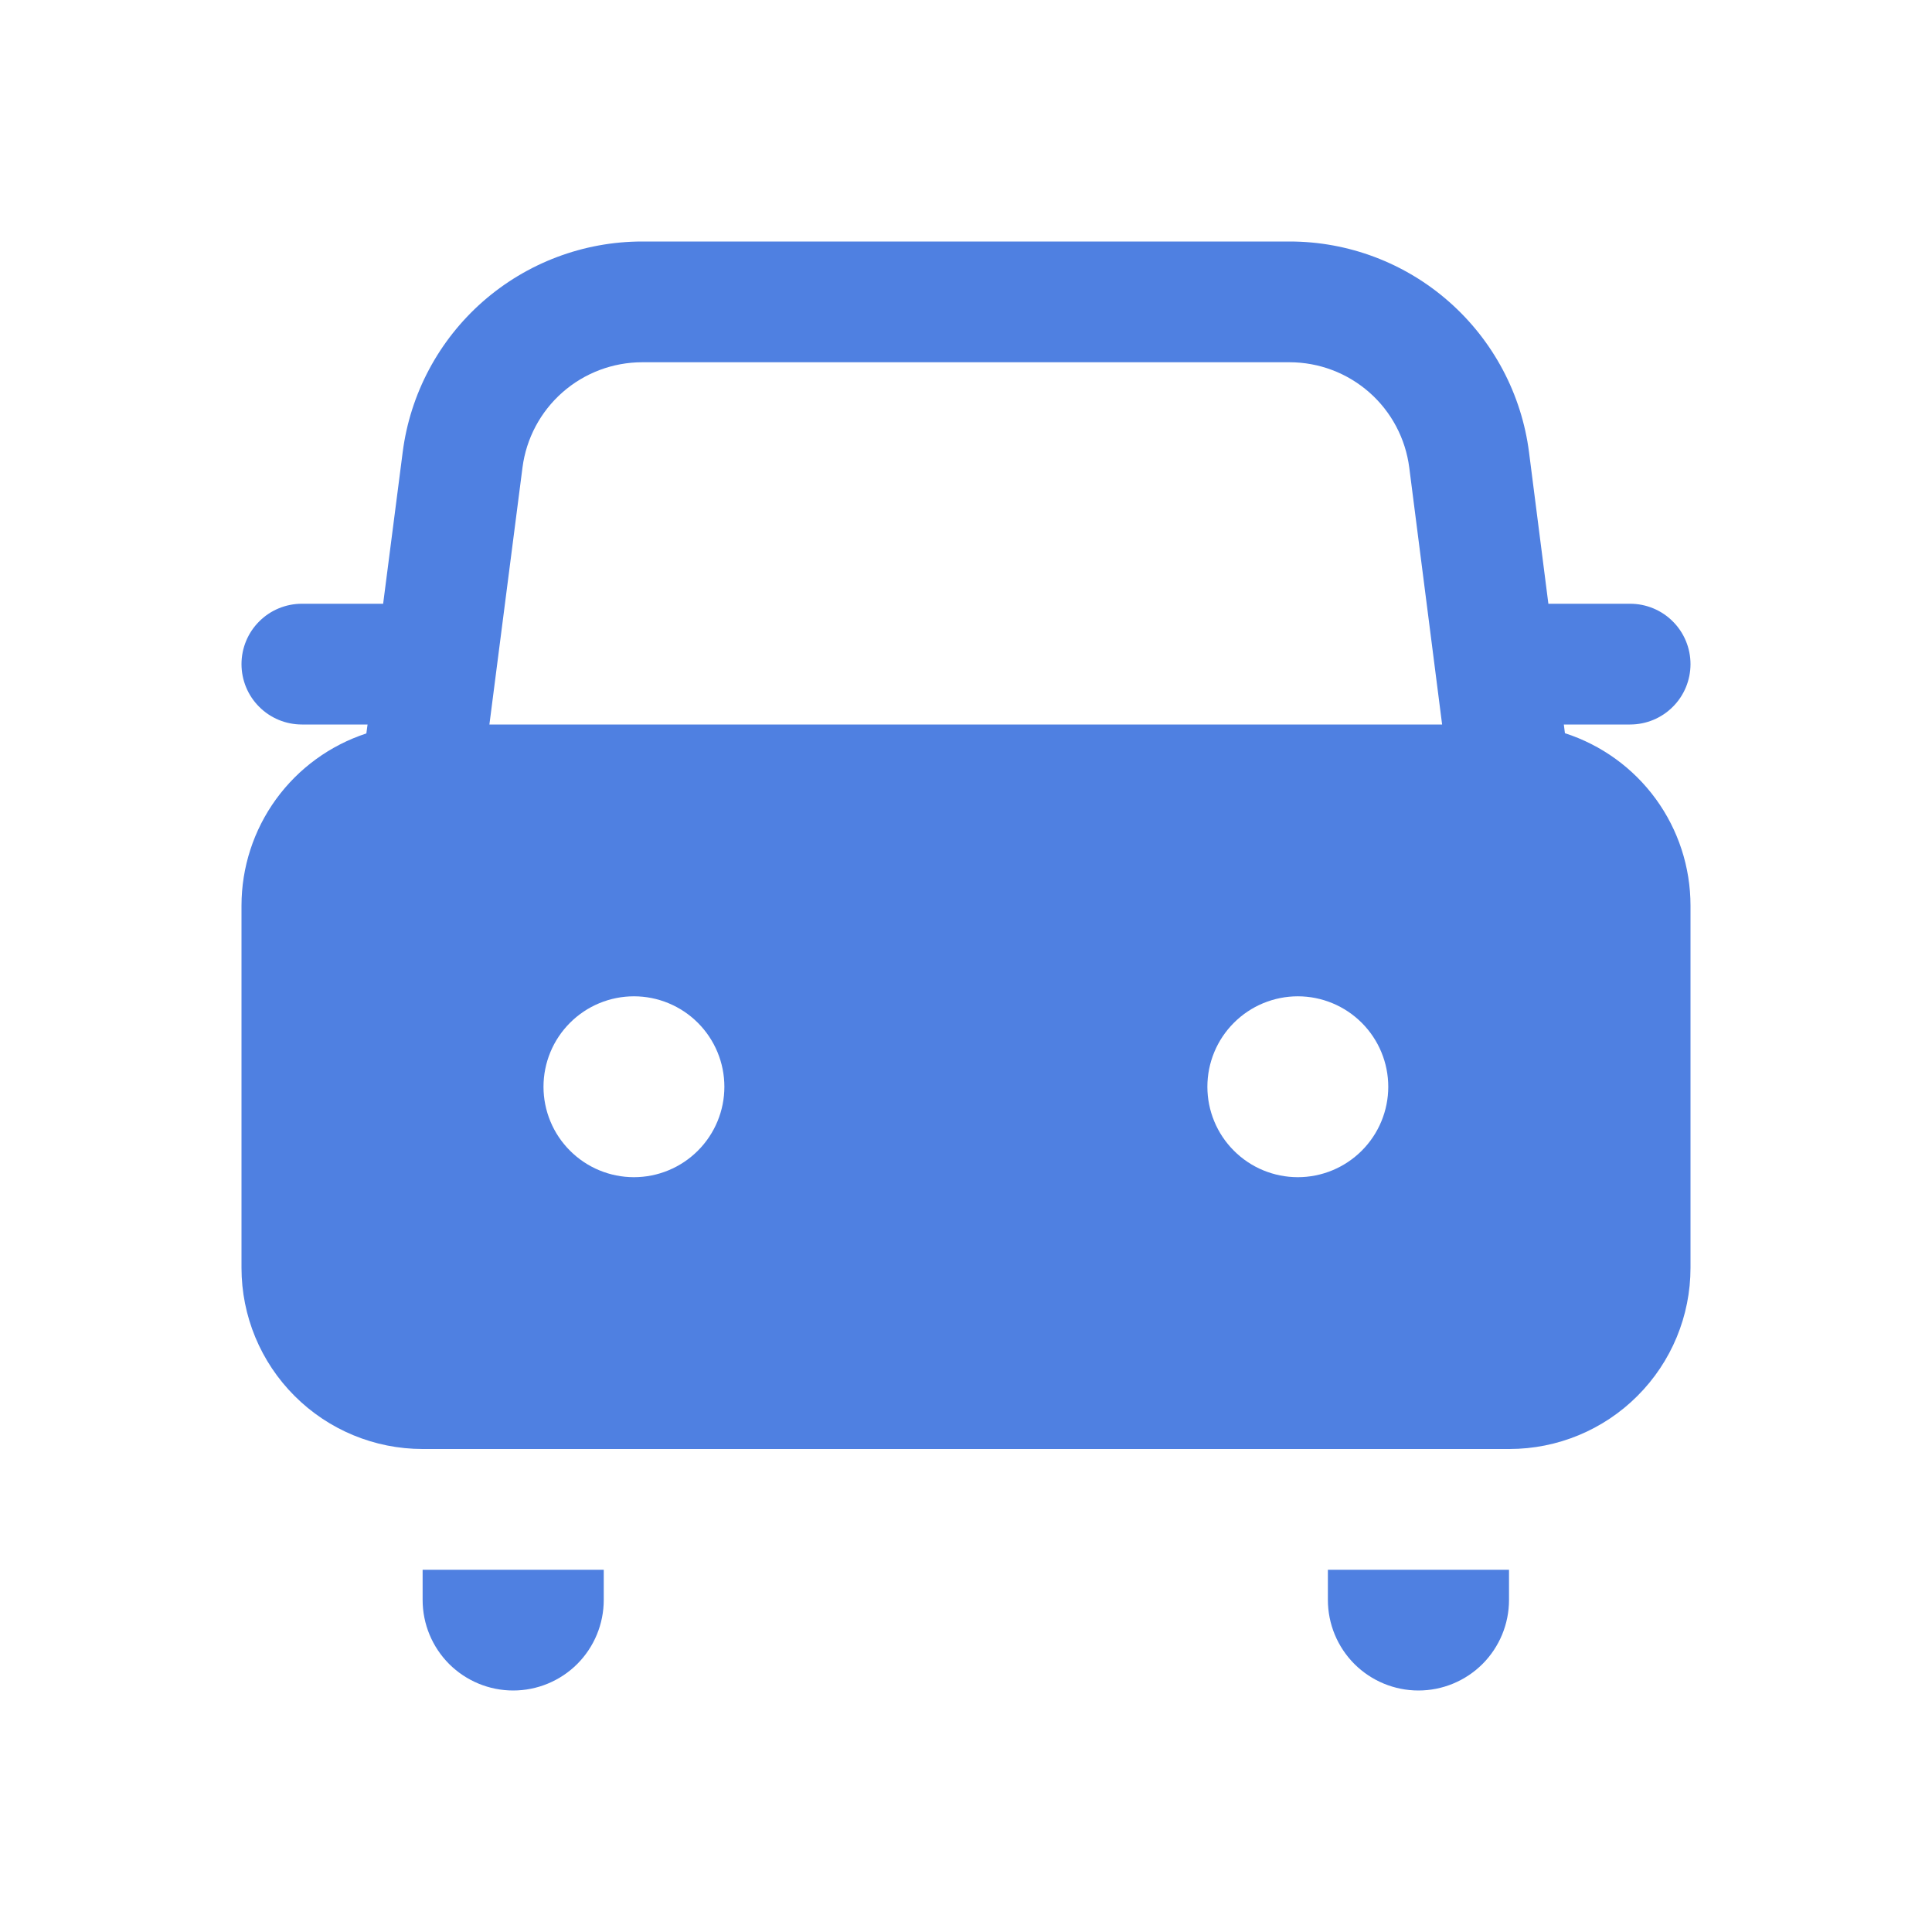 <svg width="32" height="32" viewBox="0 0 32 32" fill="none" xmlns="http://www.w3.org/2000/svg">
<path d="M6.088 12L6.068 12.148C5.467 12.345 4.943 12.726 4.571 13.239C4.2 13.751 4 14.367 4 15V21C4 21.796 4.316 22.559 4.879 23.121C5.441 23.684 6.204 24 7 24H25C25.796 24 26.559 23.684 27.121 23.121C27.684 22.559 28 21.796 28 21V15C28 14.365 27.799 13.746 27.425 13.233C27.051 12.72 26.524 12.339 25.92 12.144L25.902 12H27C27.265 12 27.52 11.895 27.707 11.707C27.895 11.52 28 11.265 28 11C28 10.735 27.895 10.48 27.707 10.293C27.52 10.105 27.265 10 27 10H25.646L25.326 7.494C25.203 6.529 24.732 5.642 24.002 4.999C23.272 4.355 22.333 4 21.36 4H10.638C9.666 4 8.727 4.354 7.996 4.996C7.266 5.638 6.794 6.524 6.67 7.488L6.346 10H5C4.735 10 4.48 10.105 4.293 10.293C4.105 10.48 4 10.735 4 11C4 11.265 4.105 11.52 4.293 11.707C4.48 11.895 4.735 12 5 12H6.088ZM10.638 6H21.358C21.845 6 22.314 6.177 22.68 6.499C23.045 6.82 23.28 7.263 23.342 7.746L23.886 12H8.106L8.654 7.744C8.716 7.262 8.952 6.819 9.317 6.498C9.682 6.177 10.152 6 10.638 6ZM10.5 19.498C10.303 19.498 10.108 19.459 9.927 19.384C9.745 19.309 9.58 19.198 9.441 19.059C9.302 18.92 9.191 18.755 9.116 18.573C9.041 18.392 9.002 18.197 9.002 18C9.002 17.803 9.041 17.608 9.116 17.427C9.191 17.245 9.302 17.08 9.441 16.941C9.58 16.802 9.745 16.691 9.927 16.616C10.108 16.541 10.303 16.502 10.5 16.502C10.897 16.502 11.278 16.66 11.559 16.941C11.84 17.222 11.998 17.603 11.998 18C11.998 18.397 11.84 18.778 11.559 19.059C11.278 19.34 10.897 19.498 10.5 19.498ZM21.496 19.498C21.299 19.498 21.105 19.459 20.923 19.384C20.741 19.309 20.576 19.198 20.437 19.059C20.298 18.92 20.187 18.755 20.112 18.573C20.037 18.392 19.998 18.197 19.998 18C19.998 17.803 20.037 17.608 20.112 17.427C20.187 17.245 20.298 17.08 20.437 16.941C20.576 16.802 20.741 16.691 20.923 16.616C21.105 16.541 21.299 16.502 21.496 16.502C21.893 16.502 22.274 16.66 22.555 16.941C22.836 17.222 22.994 17.603 22.994 18C22.994 18.397 22.836 18.778 22.555 19.059C22.274 19.34 21.893 19.498 21.496 19.498ZM24.994 26H21.994V26.5C21.994 26.898 22.152 27.279 22.433 27.561C22.715 27.842 23.096 28 23.494 28C23.892 28 24.273 27.842 24.555 27.561C24.836 27.279 24.994 26.898 24.994 26.5V26ZM10 26H7V26.5C7 26.898 7.158 27.279 7.439 27.561C7.721 27.842 8.102 28 8.5 28C8.898 28 9.279 27.842 9.561 27.561C9.842 27.279 10 26.898 10 26.5V26Z" fill="#4F80E1"/>
</svg>
